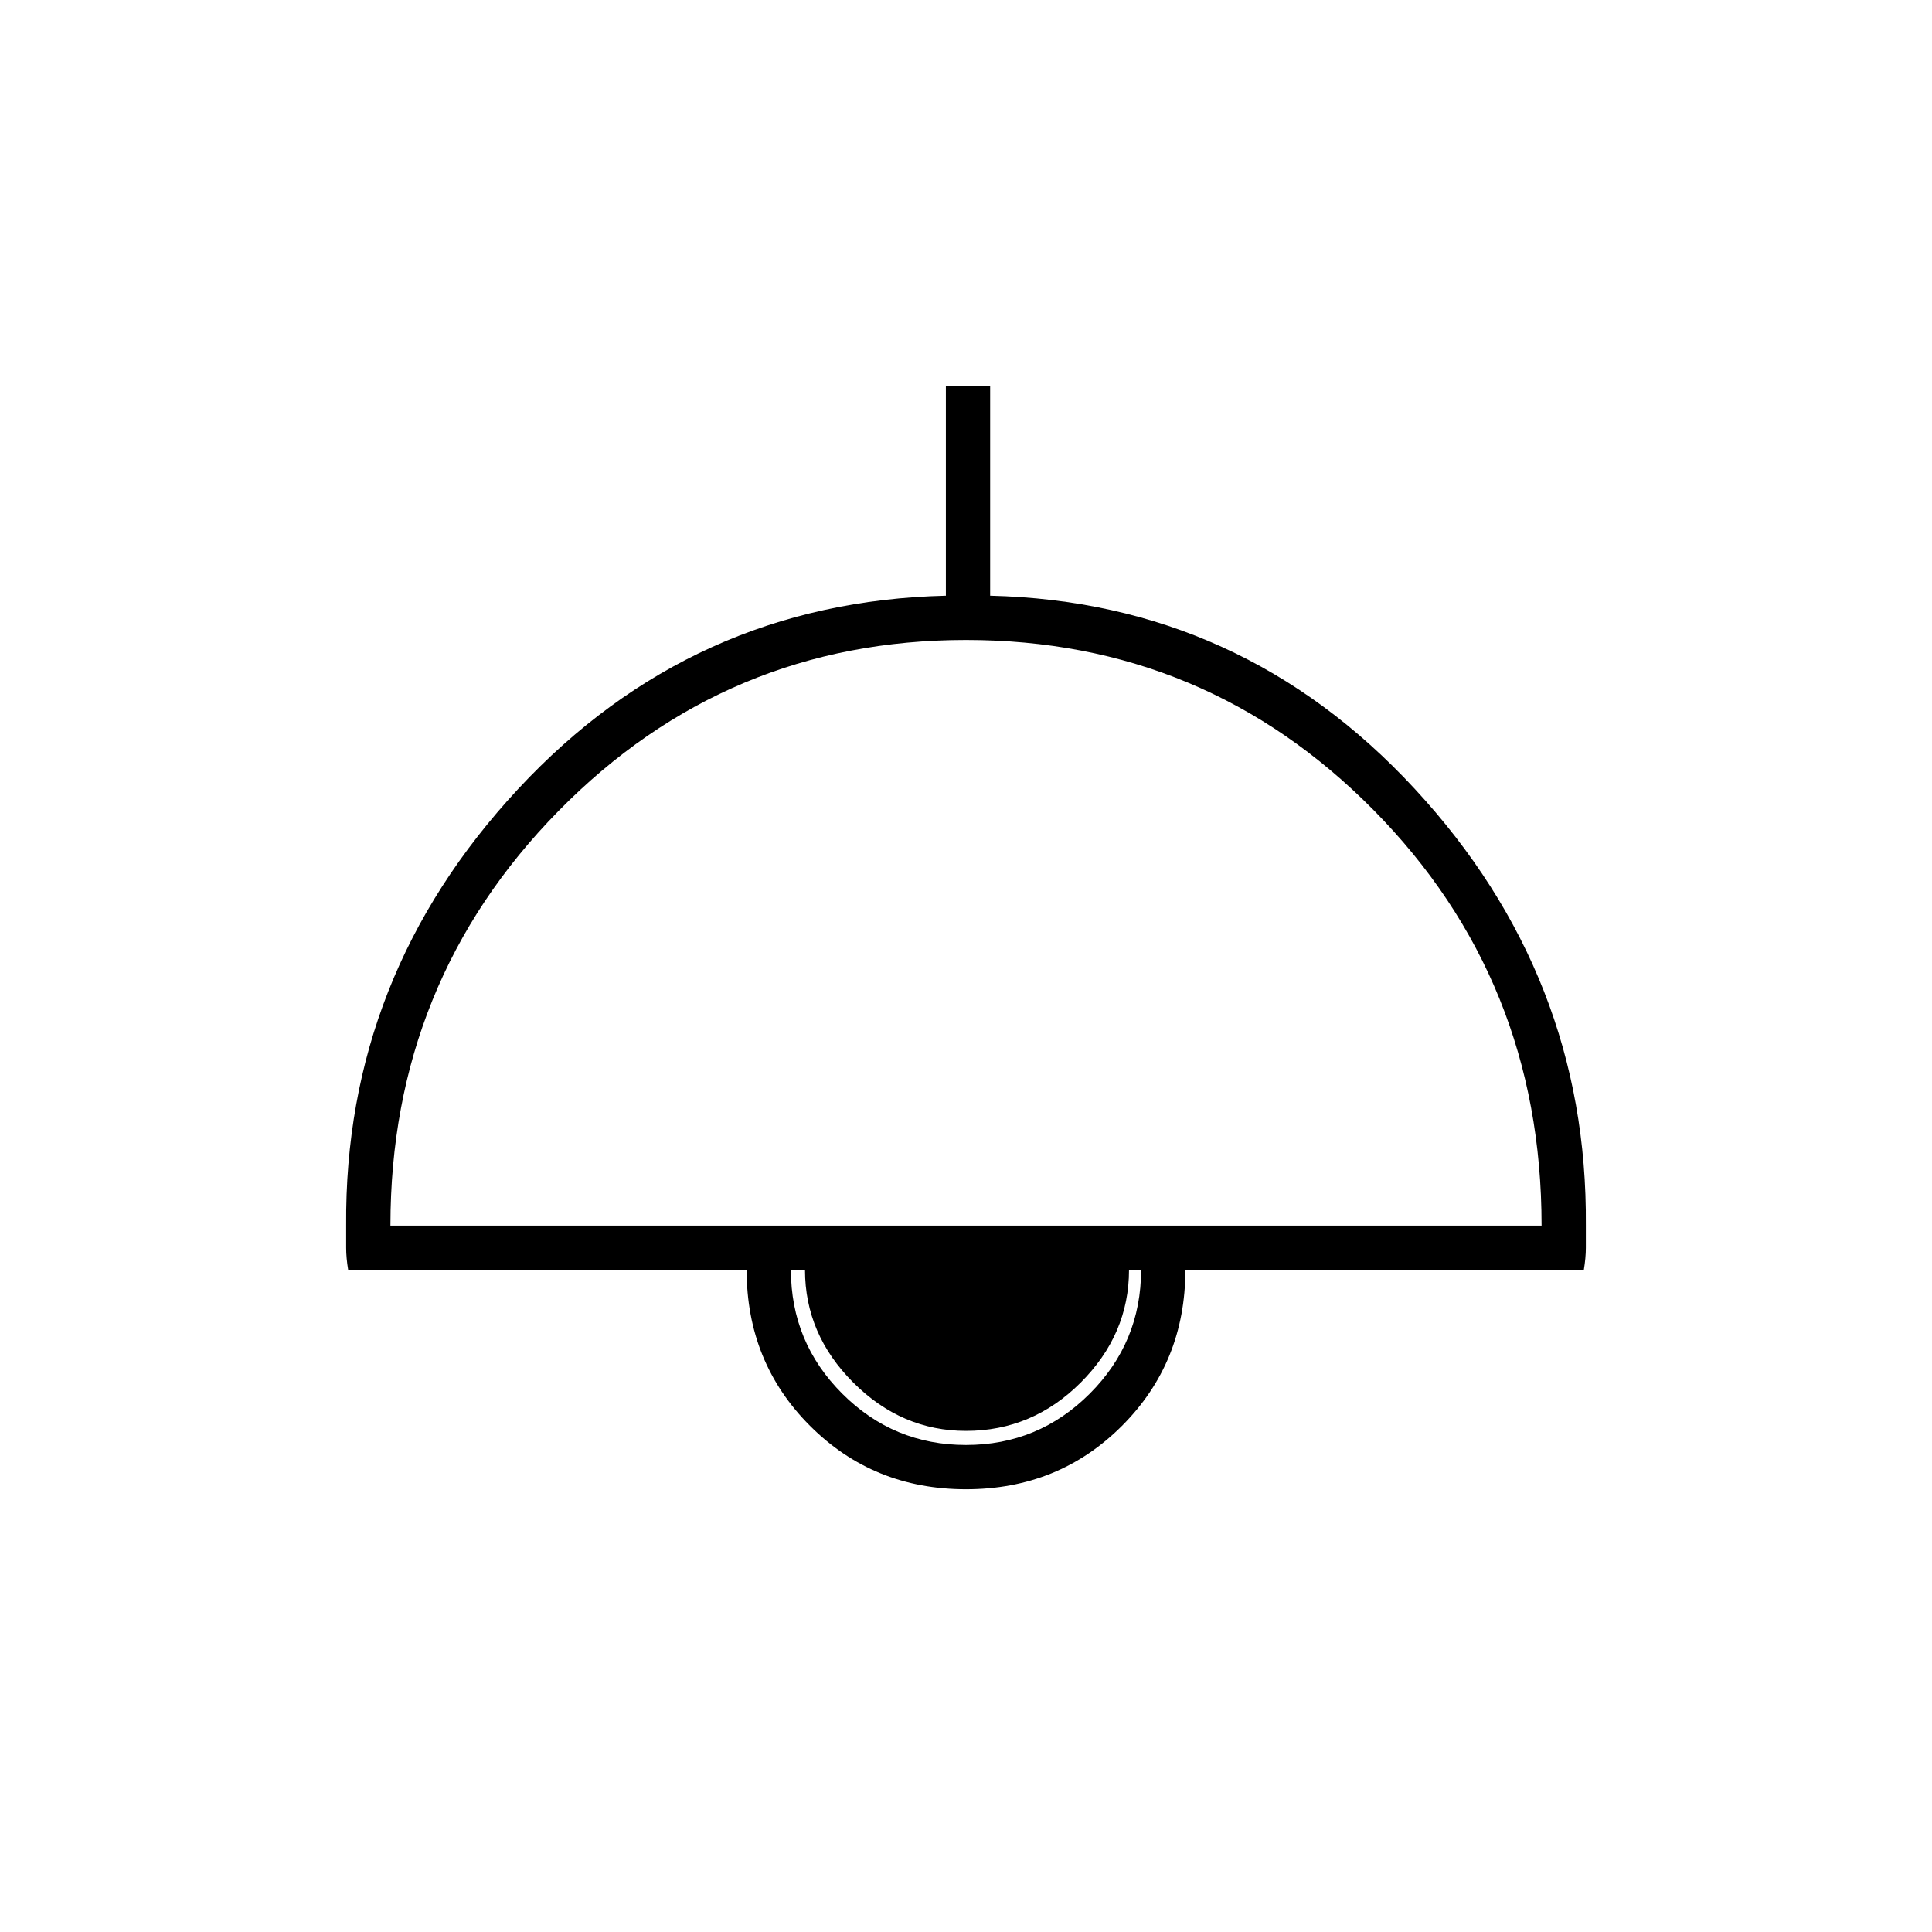 <svg xmlns="http://www.w3.org/2000/svg" height="48" width="48"><path d="M24 37Q21.7 37 20.125 35.425Q18.55 33.85 18.55 31.55H8.65Q8.6 31.25 8.6 31Q8.6 30.75 8.6 30.45Q8.55 24.25 12.875 19.6Q17.2 14.95 23.5 14.8V9.6H24.6V14.8Q30.85 14.95 35.15 19.6Q39.45 24.25 39.4 30.45Q39.4 30.75 39.4 31Q39.4 31.25 39.35 31.55H29.45Q29.45 33.85 27.875 35.425Q26.3 37 24 37ZM9.7 30.45H38.3Q38.3 24.35 34.125 20.125Q29.95 15.9 24 15.9Q18.05 15.9 13.875 20.15Q9.7 24.4 9.7 30.45ZM24 35.9Q25.8 35.9 27.075 34.625Q28.35 33.35 28.35 31.55H19.65Q19.65 33.35 20.925 34.625Q22.2 35.9 24 35.9ZM24 35.55Q22.4 35.55 21.2 34.35Q20 33.15 20 31.55H28.05Q28.05 33.15 26.85 34.35Q25.65 35.55 24 35.55Z"/></svg>